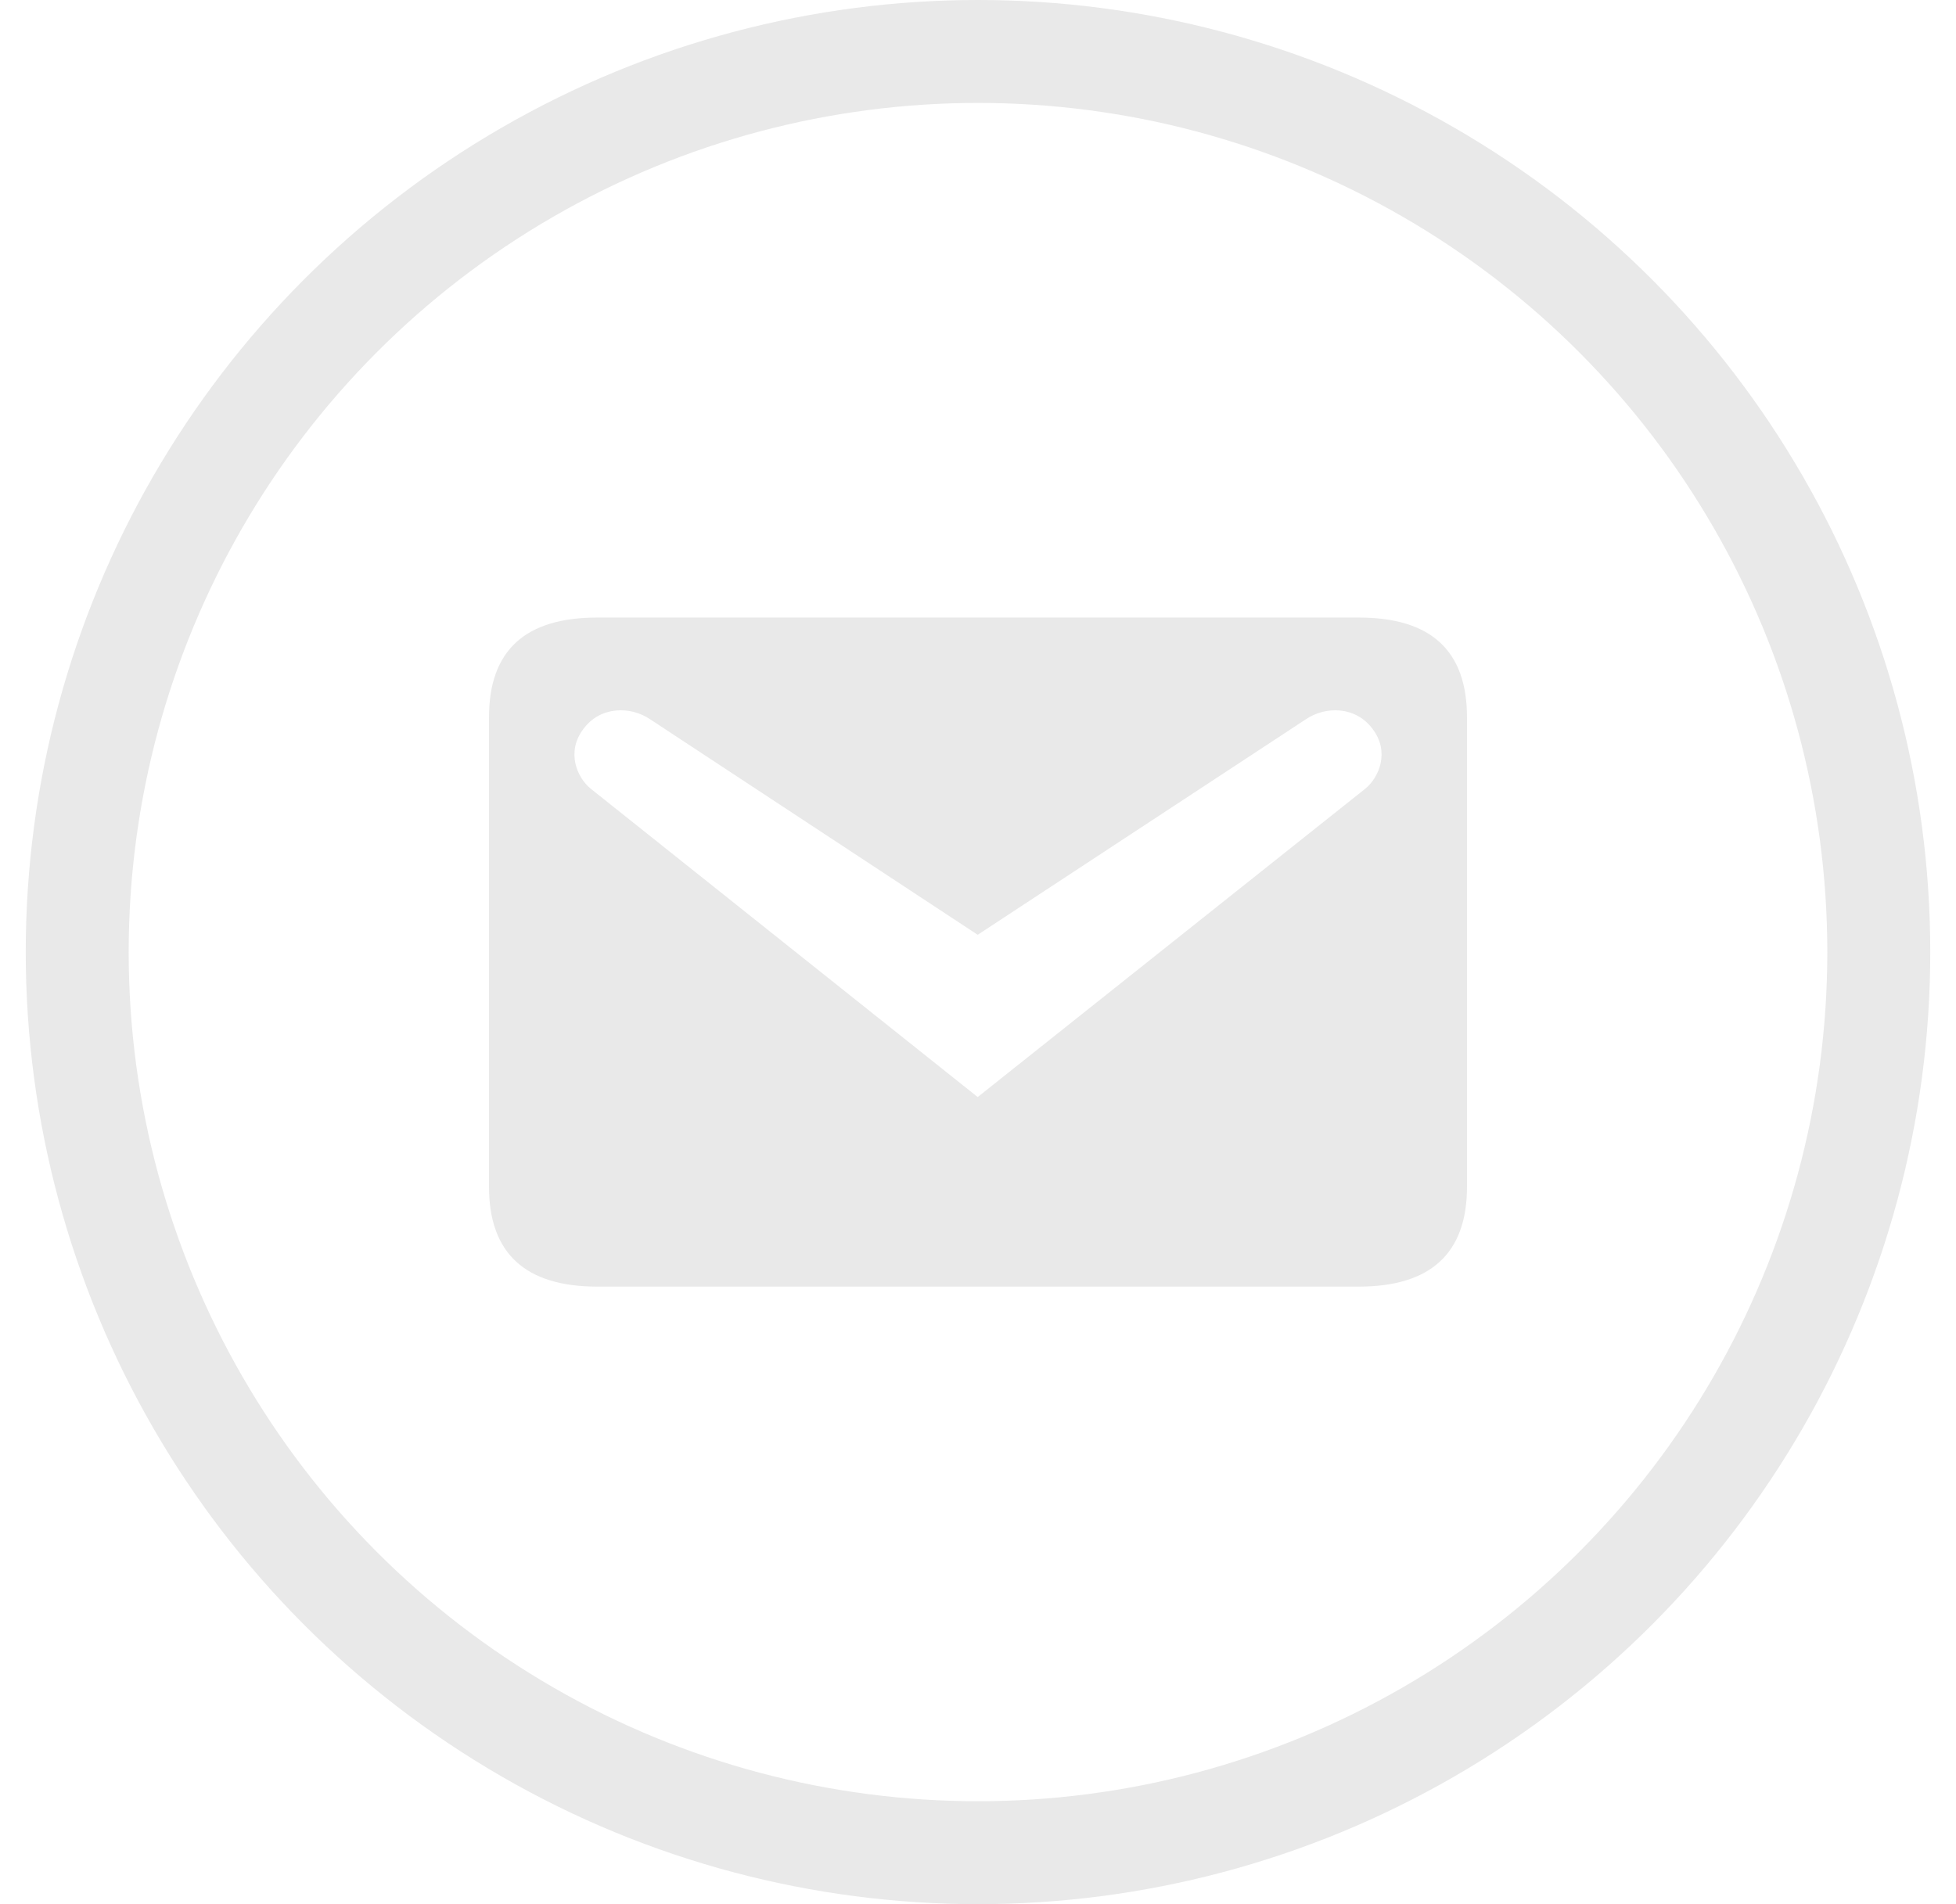<svg width="38" height="37" viewBox="0 0 38 37" fill="none" xmlns="http://www.w3.org/2000/svg">
<circle cx="19" cy="18.5" r="17.5" stroke="#E9E9E9" stroke-width="2"/>
<path d="M11.6 12H26.4C27.796 12 28.5 12.639 28.5 13.939V23.061C28.5 24.35 27.796 25 26.4 25H11.6C10.204 25 9.5 24.35 9.5 23.061V13.939C9.5 12.639 10.204 12 11.6 12ZM18.994 21.317L26.523 15.326C26.791 15.109 27.003 14.611 26.668 14.167C26.344 13.723 25.752 13.712 25.361 13.982L18.994 18.164L12.639 13.982C12.248 13.712 11.656 13.723 11.332 14.167C10.997 14.611 11.209 15.109 11.477 15.326L18.994 21.317Z" fill="#E9E9E9"/>
</svg>
